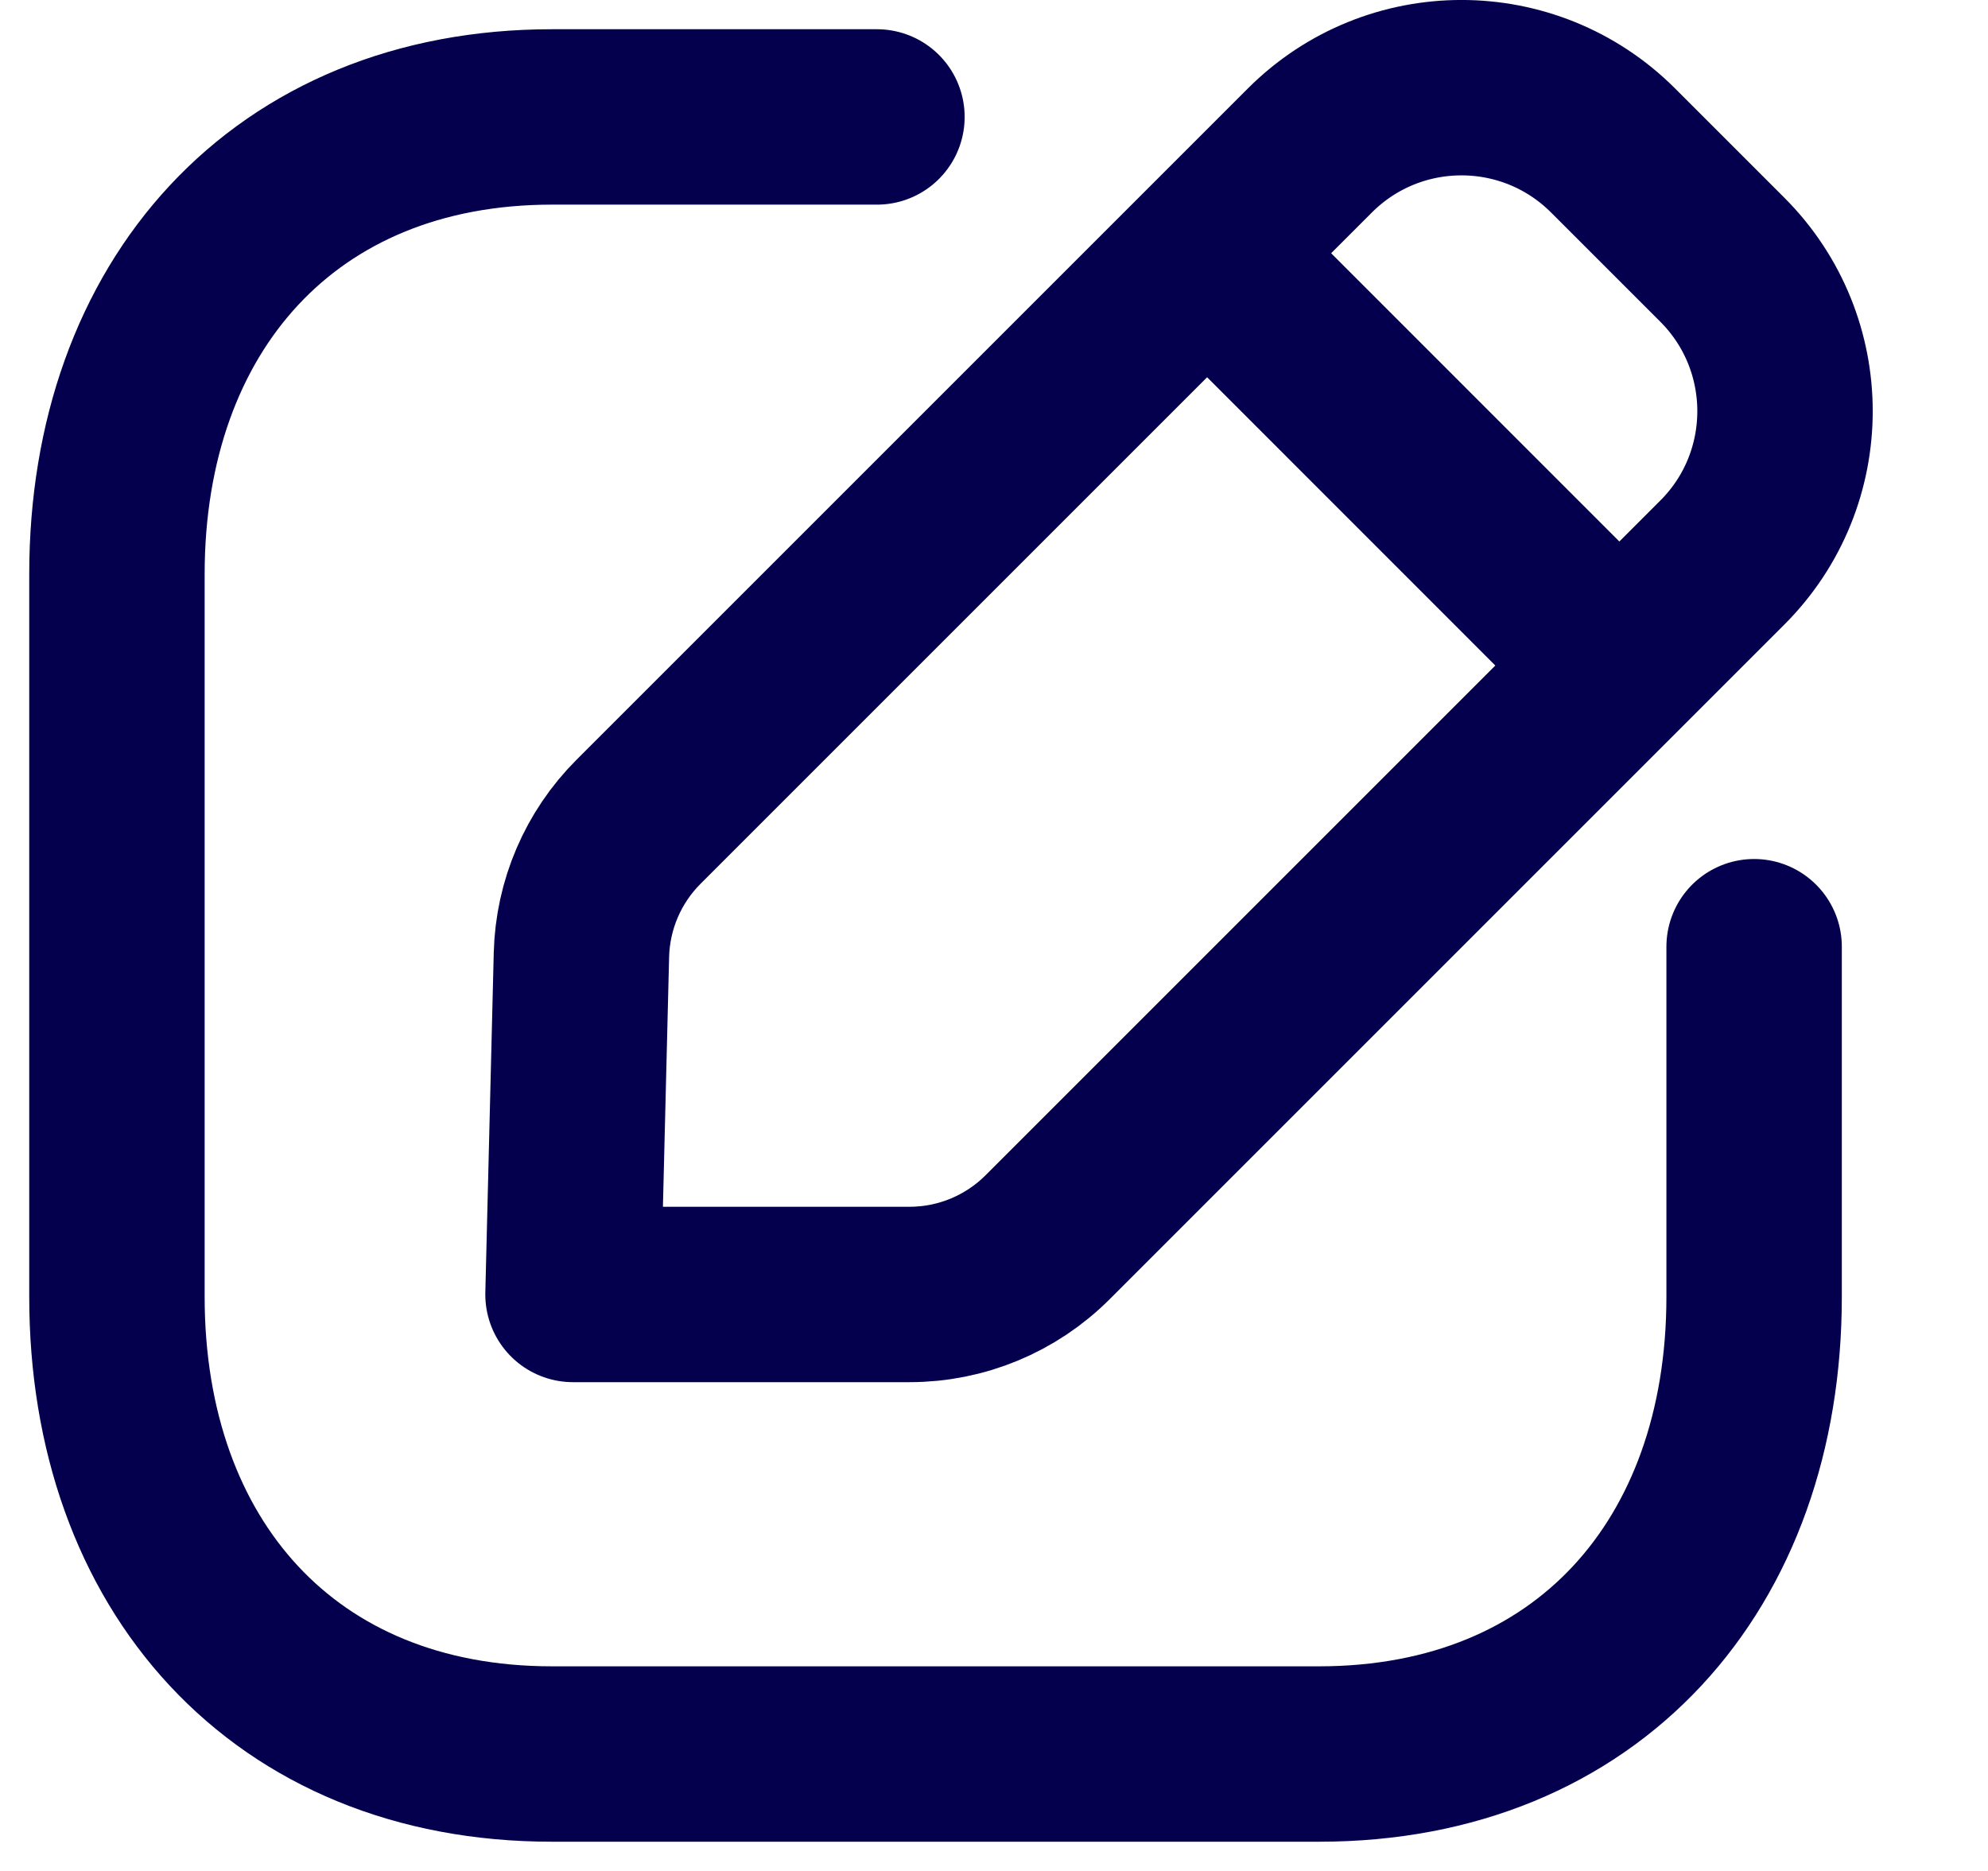 <svg width="17" height="16" viewBox="0 0 17 16" fill="none" xmlns="http://www.w3.org/2000/svg">
<path d="M7.499 1H4.72C2.433 1 1 2.618 1 4.91V11.09C1 13.382 2.427 15 4.72 15H11.28C13.573 15 15 13.382 15 11.09V8.096M10.33 2.173L13.838 5.682M5.46 7.028L11.202 1.286C11.918 0.571 13.077 0.571 13.793 1.286L14.728 2.221C15.443 2.936 15.443 4.097 14.728 4.811L8.958 10.581C8.645 10.894 8.221 11.07 7.778 11.07H4.9L4.972 8.165C4.983 7.738 5.157 7.331 5.46 7.028Z" stroke="#04004E" stroke-width="1.5" stroke-linecap="round" stroke-linejoin="round"/>
</svg>
